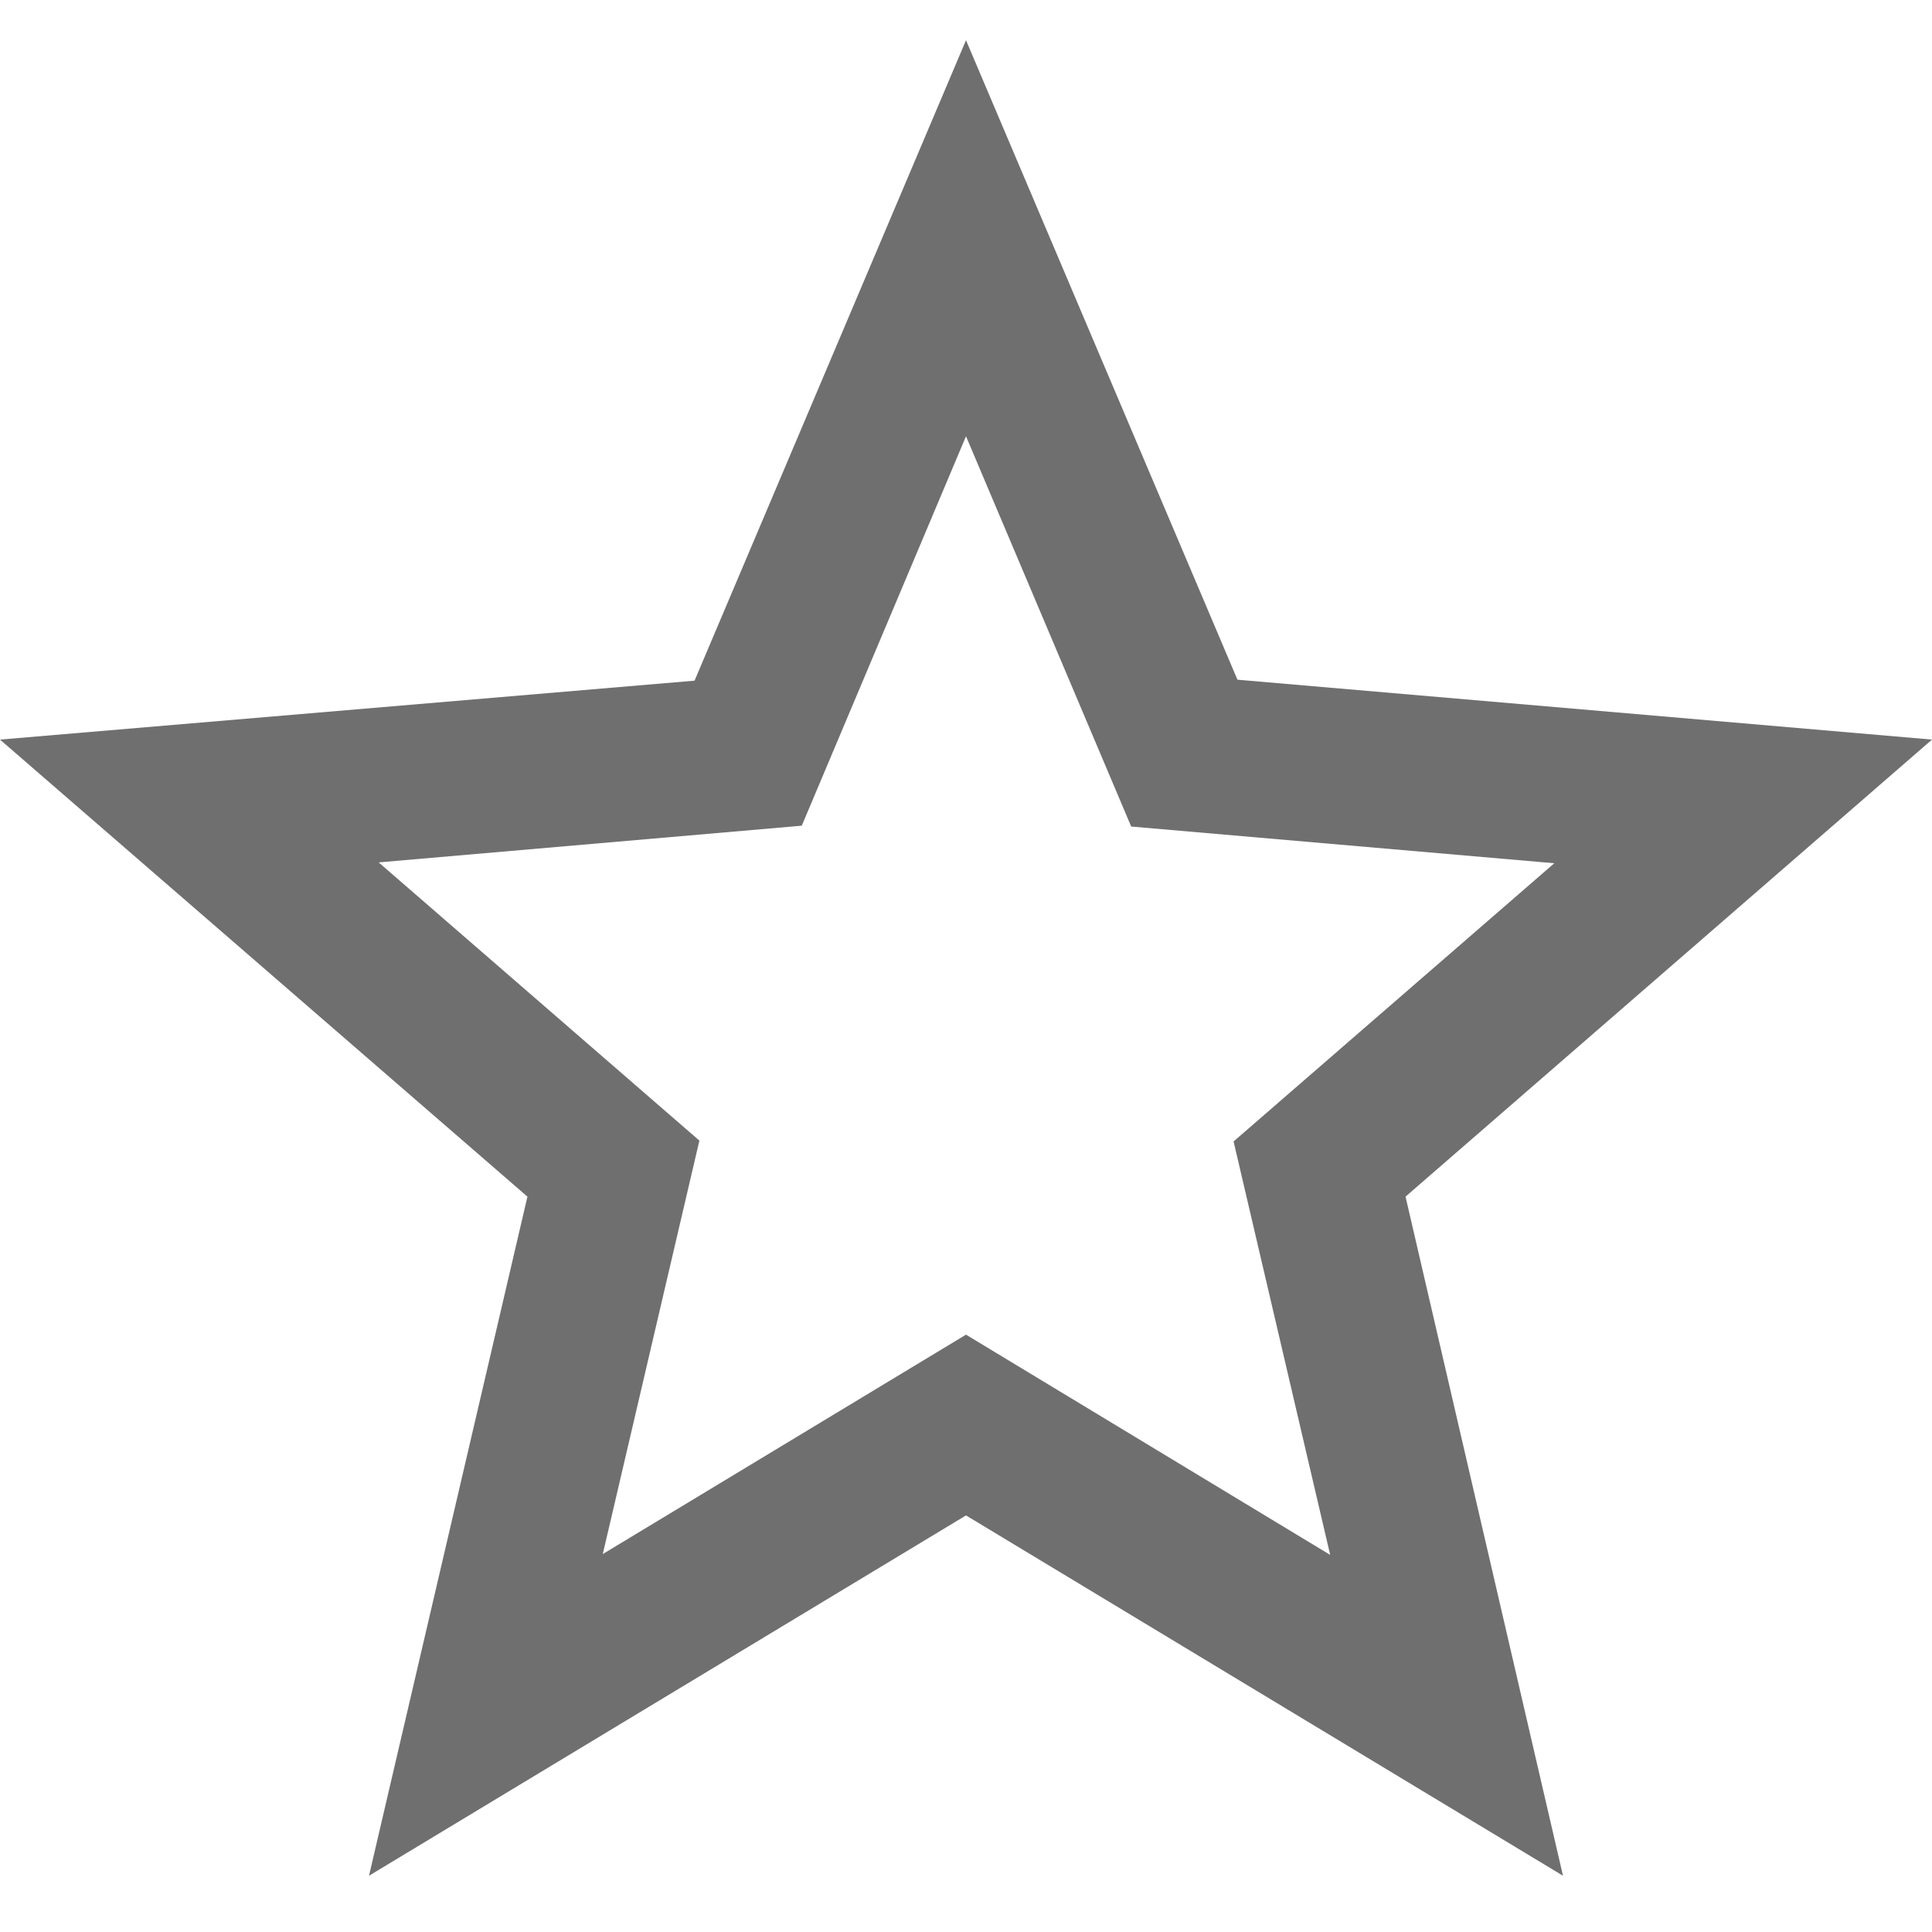 <svg xmlns="http://www.w3.org/2000/svg" width="16" height="16" viewBox="0 0 16 16">
    <path fill="#333" fill-opacity=".7" fill-rule="evenodd" d="M16 6.125l-5.752-.496L8 .333 5.752 5.637 0 6.125 4.368 9.91l-1.312 5.624L8 12.55l4.944 2.984L11.64 9.91 16 6.125zm-8 4.928L4.992 12.87l.8-3.424-2.656-2.304 3.504-.304L8 3.613l1.368 3.232 3.504.304-2.656 2.304.8 3.424L8 11.053z"/>
</svg>

